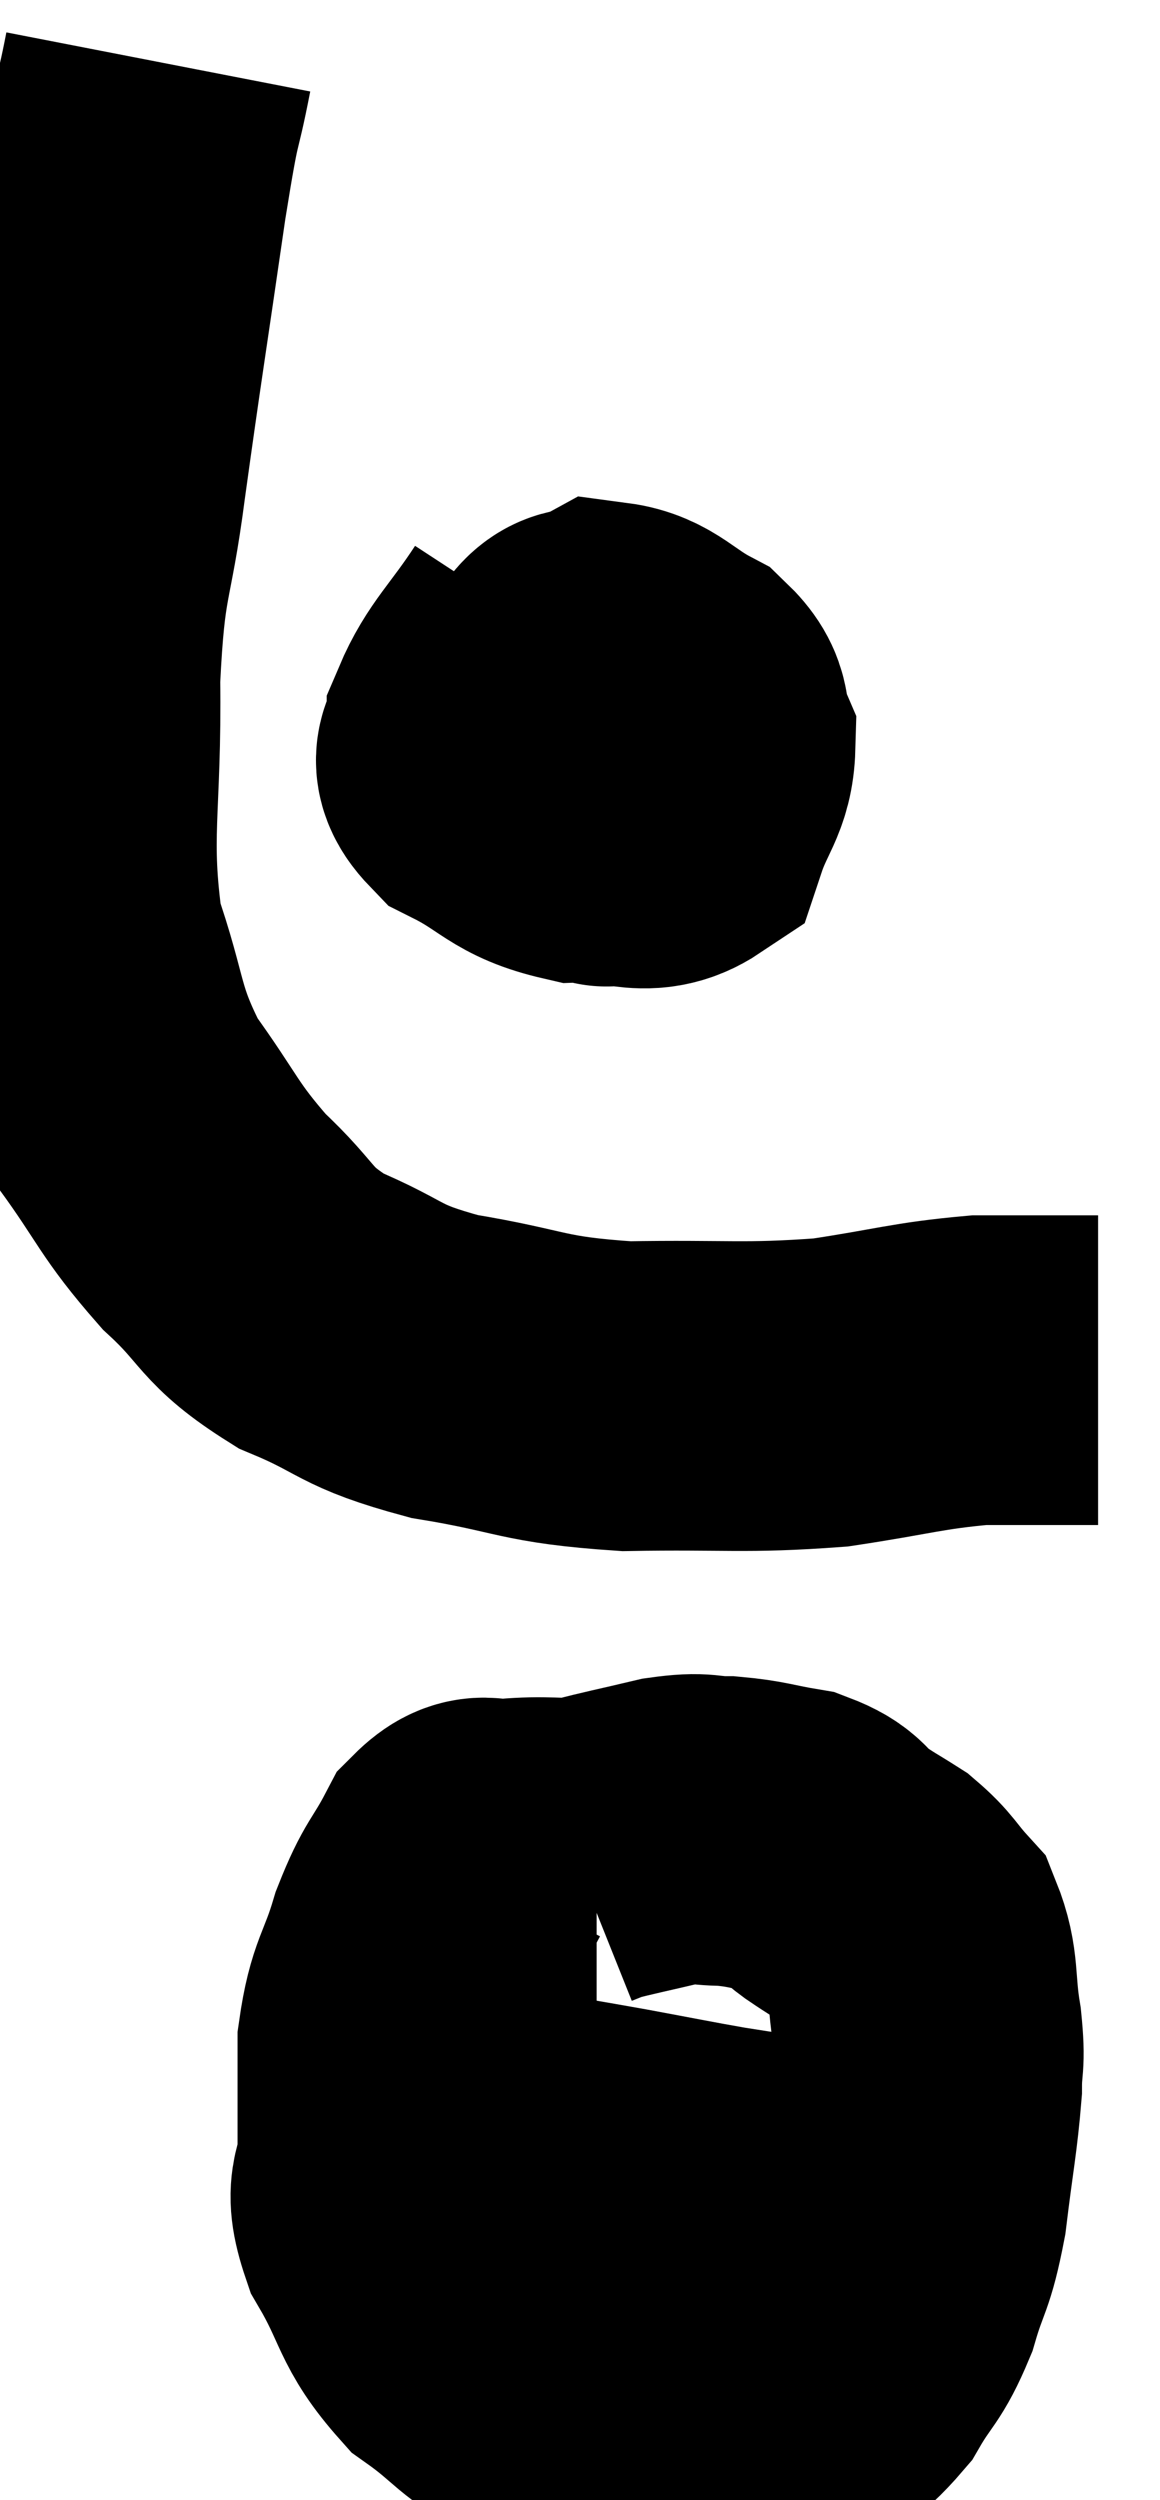 <svg xmlns="http://www.w3.org/2000/svg" viewBox="11.543 3.98 18.737 40.362" width="18.737" height="40.362"><path d="M 14.1 4.98 C 13.89 6.06, 13.95 5.46, 13.68 7.14 C 13.35 9.42, 13.29 9.75, 13.02 11.7 C 12.81 13.32, 12.69 13.08, 12.6 14.94 C 12.63 17.04, 12.42 17.445, 12.66 19.14 C 13.11 20.43, 12.975 20.58, 13.56 21.72 C 14.28 22.71, 14.25 22.845, 15 23.7 C 15.78 24.42, 15.63 24.555, 16.56 25.14 C 17.64 25.59, 17.445 25.695, 18.72 26.04 C 20.19 26.28, 20.1 26.415, 21.66 26.52 C 23.31 26.49, 23.535 26.565, 24.96 26.46 C 26.16 26.28, 26.355 26.19, 27.36 26.1 C 28.17 26.1, 28.5 26.1, 28.98 26.1 C 29.13 26.1, 29.205 26.1, 29.28 26.1 L 29.28 26.1" fill="none" stroke="black" stroke-width="5"></path><path d="M 20.34 14.16 C 19.83 14.94, 19.575 15.12, 19.32 15.72 C 19.32 16.14, 18.93 16.155, 19.32 16.56 C 20.1 16.95, 20.1 17.16, 20.88 17.34 C 21.66 17.31, 21.945 17.61, 22.44 17.28 C 22.65 16.65, 22.845 16.545, 22.86 16.02 C 22.68 15.6, 22.875 15.54, 22.5 15.18 C 21.93 14.88, 21.81 14.64, 21.36 14.58 C 21.03 14.76, 20.94 14.535, 20.7 14.94 C 20.55 15.57, 20.43 15.675, 20.4 16.2 C 20.49 16.62, 20.37 16.755, 20.58 17.04 C 20.91 17.19, 21.03 17.265, 21.24 17.34 C 21.33 17.34, 21.315 17.49, 21.42 17.34 C 21.54 17.04, 21.6 17.13, 21.66 16.74 C 21.66 16.26, 21.705 16.14, 21.66 15.78 C 21.57 15.54, 21.6 15.48, 21.48 15.3 C 21.33 15.18, 21.3 15.135, 21.18 15.06 L 21 15" fill="none" stroke="black" stroke-width="5"></path><path d="M 21.18 33.9 C 20.49 33.9, 20.34 33.855, 19.8 33.9 C 19.41 33.99, 19.38 33.72, 19.02 34.08 C 18.69 34.71, 18.645 34.62, 18.36 35.34 C 18.12 36.15, 18 36.12, 17.88 36.96 C 17.88 37.83, 17.88 37.95, 17.88 38.7 C 17.88 39.33, 17.625 39.21, 17.88 39.96 C 18.39 40.83, 18.285 41.01, 18.9 41.7 C 19.62 42.21, 19.53 42.315, 20.34 42.72 C 21.24 43.02, 21.21 43.2, 22.14 43.32 C 23.1 43.26, 23.295 43.47, 24.06 43.2 C 24.63 42.72, 24.75 42.765, 25.2 42.24 C 25.53 41.67, 25.59 41.745, 25.86 41.1 C 26.07 40.38, 26.115 40.515, 26.28 39.66 C 26.4 38.67, 26.46 38.415, 26.52 37.68 C 26.52 37.2, 26.58 37.32, 26.52 36.72 C 26.4 36, 26.49 35.805, 26.28 35.28 C 25.98 34.95, 25.995 34.89, 25.68 34.62 C 25.35 34.41, 25.35 34.425, 25.02 34.2 C 24.69 33.96, 24.795 33.885, 24.36 33.72 C 23.82 33.63, 23.775 33.585, 23.28 33.54 C 22.83 33.54, 22.92 33.465, 22.38 33.54 C 21.75 33.69, 21.51 33.735, 21.12 33.84 C 20.97 33.9, 20.895 33.93, 20.82 33.96 L 20.82 33.96" fill="none" stroke="black" stroke-width="5"></path><path d="M 17.64 37.56 C 18 37.74, 17.82 37.665, 18.36 37.92 C 19.08 38.25, 19.005 38.34, 19.8 38.58 C 20.67 38.73, 20.7 38.73, 21.54 38.88 C 22.35 39.03, 22.56 39.075, 23.16 39.18 C 23.55 39.24, 23.625 39.255, 23.94 39.3 C 24.18 39.33, 24.225 39.345, 24.42 39.36 C 24.57 39.36, 24.57 39.36, 24.72 39.36 C 24.87 39.36, 24.87 39.36, 25.02 39.36 C 25.17 39.36, 25.245 39.36, 25.32 39.36 L 25.32 39.36" fill="none" stroke="black" stroke-width="5"></path></svg>